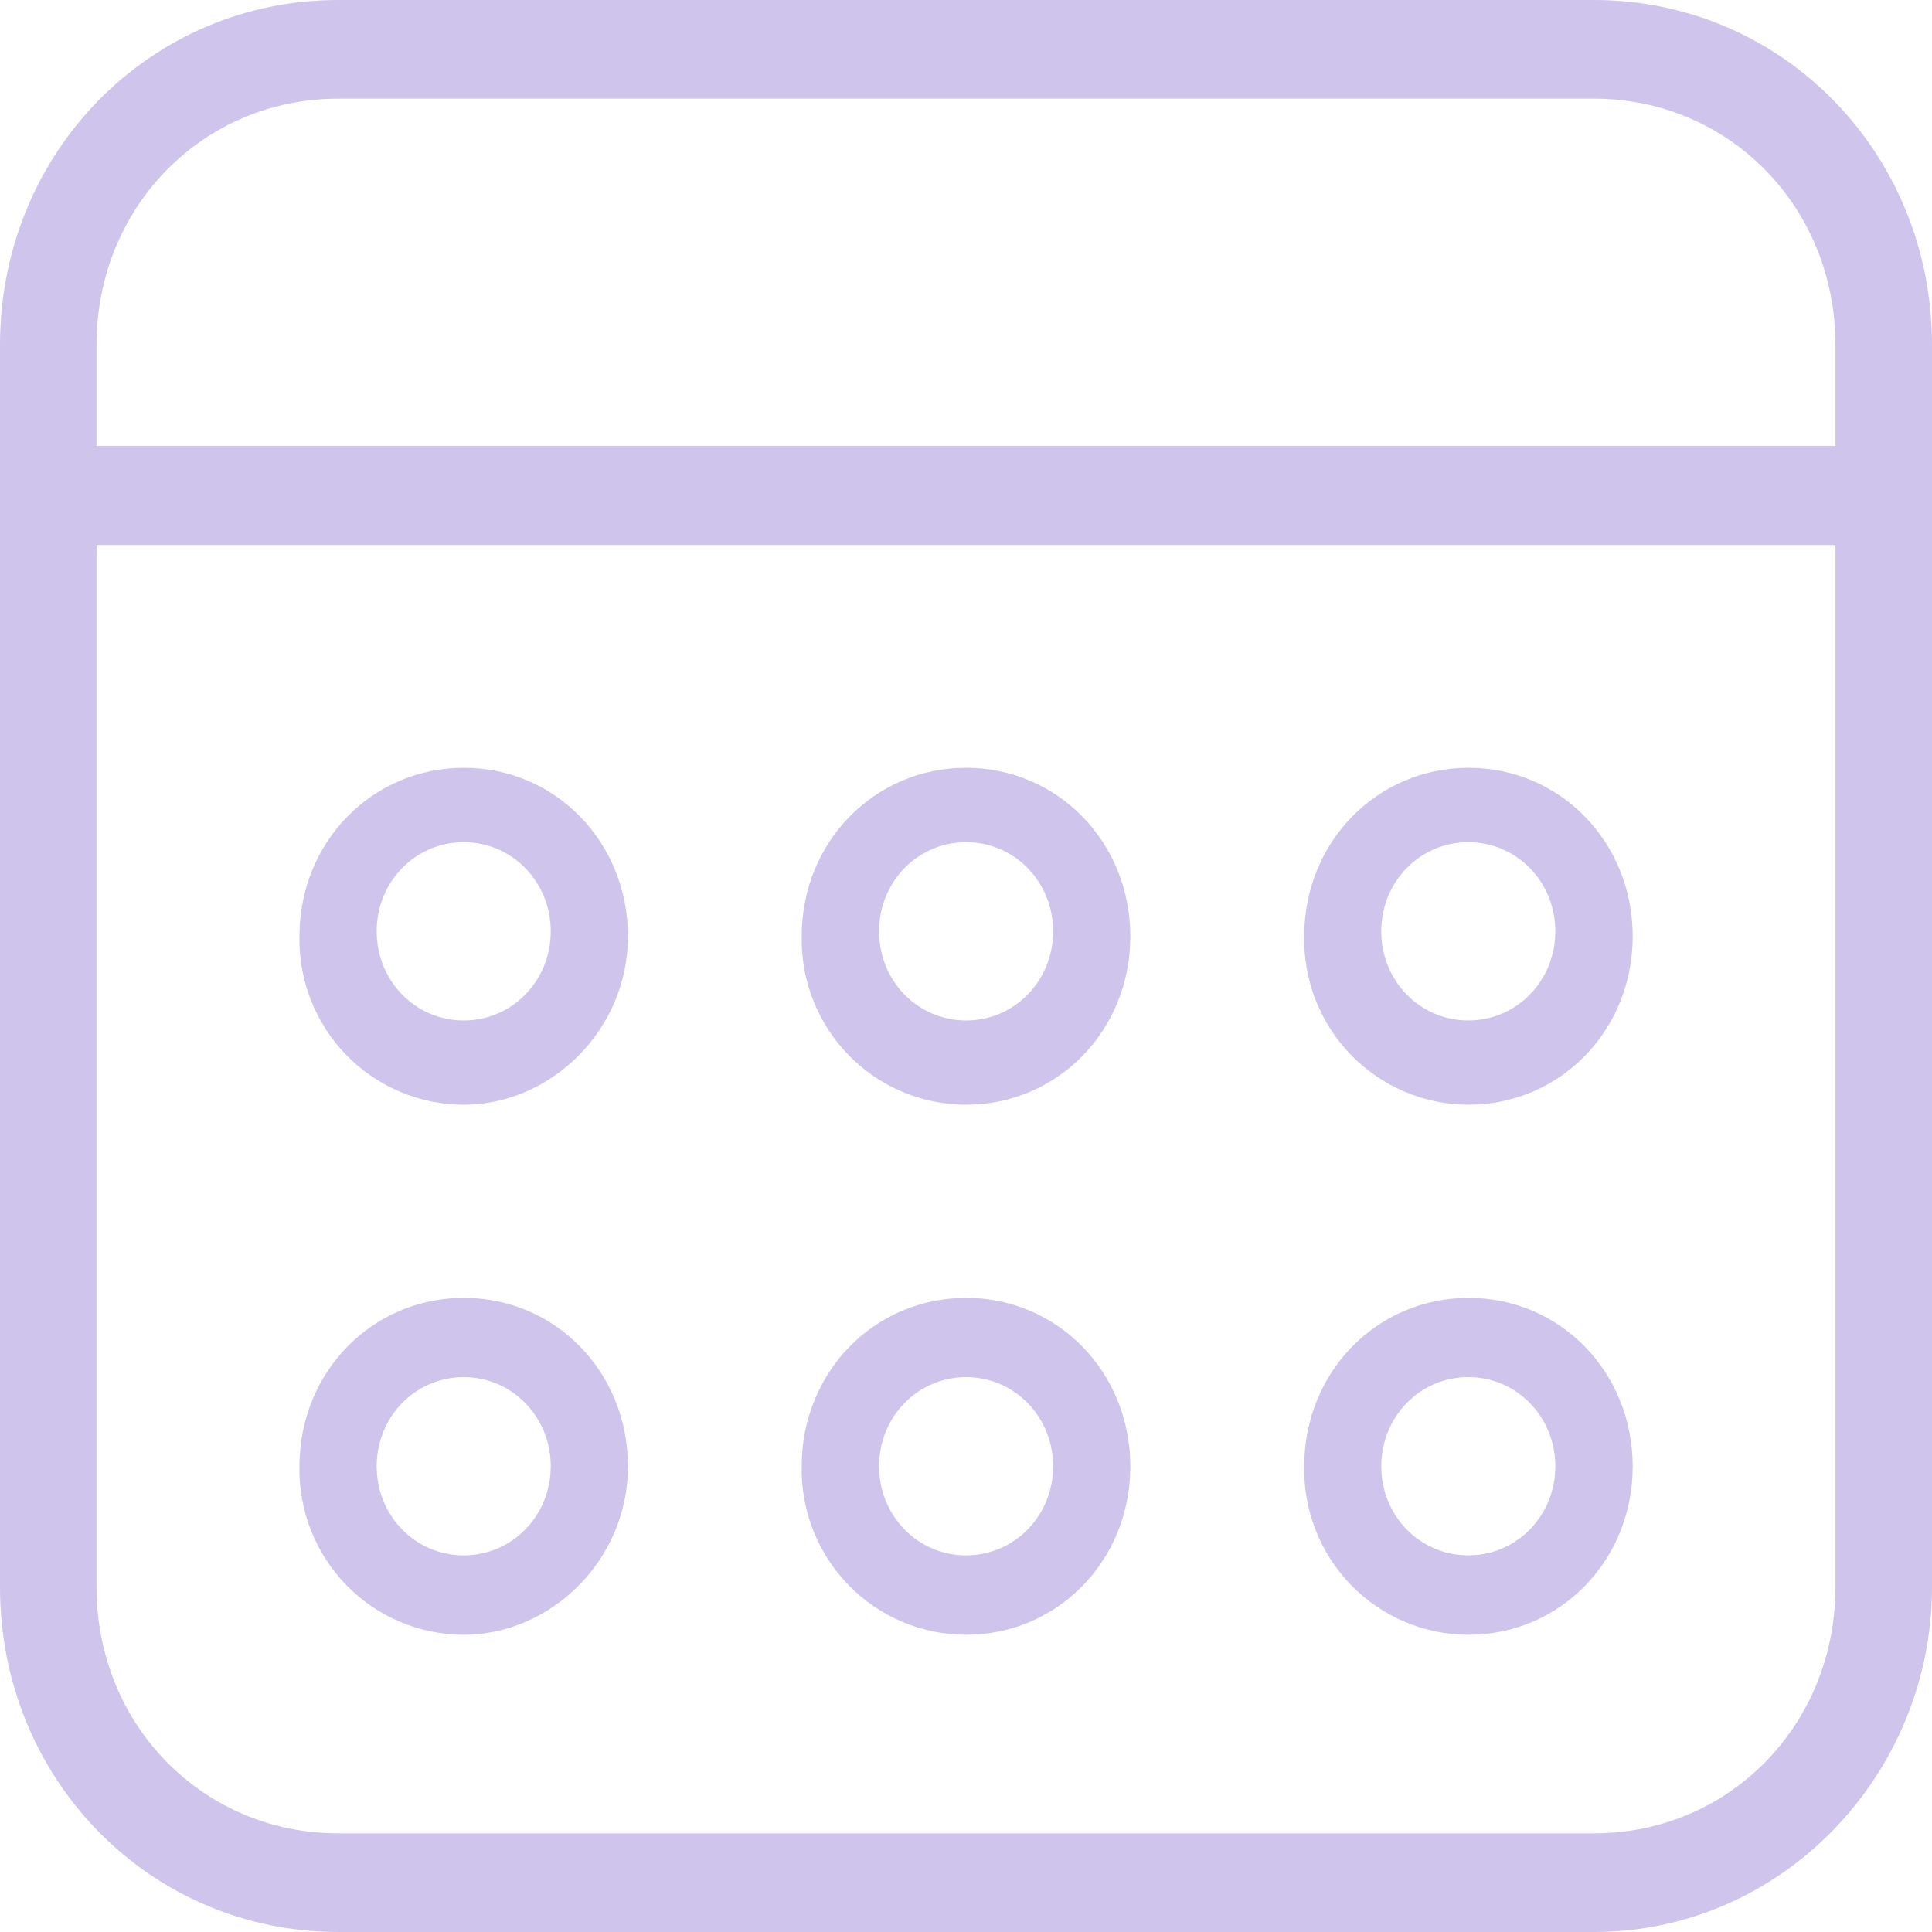 <?xml version="1.0" encoding="UTF-8"?>
<svg width="62px" height="62px" viewBox="0 0 62 62" version="1.1" xmlns="http://www.w3.org/2000/svg" xmlns:xlink="http://www.w3.org/1999/xlink">
    <!-- Generator: Sketch 59 (86127) - https://sketch.com -->
    <title>06E8C829-6D9E-4506-9EAD-F821F29B817C</title>
    <desc>Created with Sketch.</desc>
    <g id="Keywords-Search" stroke="none" stroke-width="1" fill="none" fill-rule="evenodd">
        <g id="首页" transform="translate(-409, -694)">
            <g id="运算_H" transform="translate(400, 685)">
                <rect id="Rectangle" x="0" y="0" width="80" height="80"></rect>
                <g id="运算" opacity="0.65" transform="translate(9, 9)" fill="#B4A5E2" fill-rule="nonzero">
                    <path d="M51.149,62 L10.857,62 C4.805,62 0,57.095 0,50.929 L0,11.071 C0,4.905 4.81,0 10.851,0 L51.149,0 C57.195,0 62,4.905 62,11.071 L62,50.929 C62,56.935 57.195,62 51.149,62 Z M10.857,3.166 C6.512,3.166 3.098,6.643 3.098,11.071 L3.098,50.929 C3.098,55.357 6.512,58.834 10.857,58.834 L51.149,58.834 C55.493,58.834 58.902,55.357 58.902,50.929 L58.902,11.071 C58.902,6.643 55.488,3.166 51.149,3.166 L10.857,3.166 Z" id="Shape"></path>
                    <path d="M60.448,17.49 L1.552,17.49 C0.621,17.49 0,16.851 0,15.899 C0,14.942 0.621,14.308 1.552,14.308 L60.448,14.308 C61.379,14.308 62,14.942 62,15.899 C62,16.851 61.379,17.49 60.448,17.49 Z M14.881,35.452 C13.464,35.451 12.108,34.877 11.116,33.86 C10.125,32.843 9.582,31.467 9.61,30.043 C9.61,27.027 11.938,24.64 14.886,24.64 C17.829,24.64 20.151,27.027 20.151,30.049 C20.151,33.065 17.668,35.452 14.881,35.452 L14.881,35.452 Z M14.881,27.027 C13.329,27.027 12.088,28.296 12.088,29.887 C12.088,31.479 13.329,32.748 14.881,32.748 C16.432,32.748 17.674,31.479 17.674,29.887 C17.674,28.296 16.432,27.027 14.881,27.027 Z M31.003,35.452 C29.585,35.452 28.227,34.879 27.235,33.862 C26.243,32.844 25.699,31.468 25.727,30.043 C25.727,27.027 28.054,24.64 31.003,24.64 C33.946,24.64 36.273,27.027 36.273,30.049 C36.273,33.065 33.946,35.452 30.997,35.452 L31.003,35.452 Z M31.003,27.027 C29.451,27.027 28.21,28.296 28.21,29.887 C28.21,31.479 29.451,32.748 31.003,32.748 C32.554,32.748 33.796,31.479 33.796,29.887 C33.796,28.296 32.554,27.027 31.003,27.027 Z M47.119,35.452 C45.704,35.449 44.349,34.875 43.359,33.858 C42.368,32.841 41.826,31.466 41.854,30.043 C41.854,27.027 44.182,24.64 47.13,24.64 C50.073,24.64 52.395,27.027 52.395,30.049 C52.395,33.065 50.068,35.452 47.125,35.452 L47.119,35.452 Z M47.119,27.027 C45.568,27.027 44.326,28.296 44.326,29.887 C44.326,31.479 45.568,32.748 47.119,32.748 C48.671,32.748 49.912,31.479 49.912,29.887 C49.912,28.296 48.671,27.027 47.119,27.027 Z M14.881,52.462 C13.464,52.46 12.108,51.887 11.116,50.87 C10.125,49.852 9.582,48.477 9.61,47.053 C9.61,44.037 11.938,41.65 14.886,41.65 C17.829,41.65 20.151,44.037 20.151,47.059 C20.151,50.075 17.668,52.462 14.881,52.462 Z M14.881,44.193 C13.329,44.193 12.088,45.467 12.088,47.053 C12.088,48.645 13.329,49.913 14.881,49.913 C16.432,49.913 17.674,48.645 17.674,47.053 C17.674,45.467 16.432,44.193 14.881,44.193 Z M31.003,52.462 C29.585,52.462 28.227,51.889 27.235,50.871 C26.243,49.854 25.699,48.478 25.727,47.053 C25.727,44.037 28.054,41.65 31.003,41.65 C33.946,41.65 36.273,44.037 36.273,47.059 C36.273,50.075 33.946,52.462 30.997,52.462 L31.003,52.462 Z M31.003,44.193 C29.451,44.193 28.21,45.467 28.21,47.053 C28.21,48.645 29.451,49.913 31.003,49.913 C32.554,49.913 33.796,48.645 33.796,47.053 C33.796,45.467 32.554,44.193 31.003,44.193 Z M47.119,52.462 C45.704,52.459 44.349,51.885 43.359,50.868 C42.368,49.851 41.826,48.476 41.854,47.053 C41.854,44.037 44.182,41.65 47.13,41.65 C50.073,41.65 52.395,44.037 52.395,47.059 C52.395,50.075 50.068,52.462 47.125,52.462 L47.119,52.462 Z M47.119,44.193 C45.568,44.193 44.326,45.467 44.326,47.053 C44.326,48.645 45.568,49.913 47.119,49.913 C48.671,49.913 49.912,48.645 49.912,47.053 C49.912,45.467 48.671,44.193 47.119,44.193 Z" id="Shape"></path>
                </g>
            </g>
        </g>
    </g>
</svg>